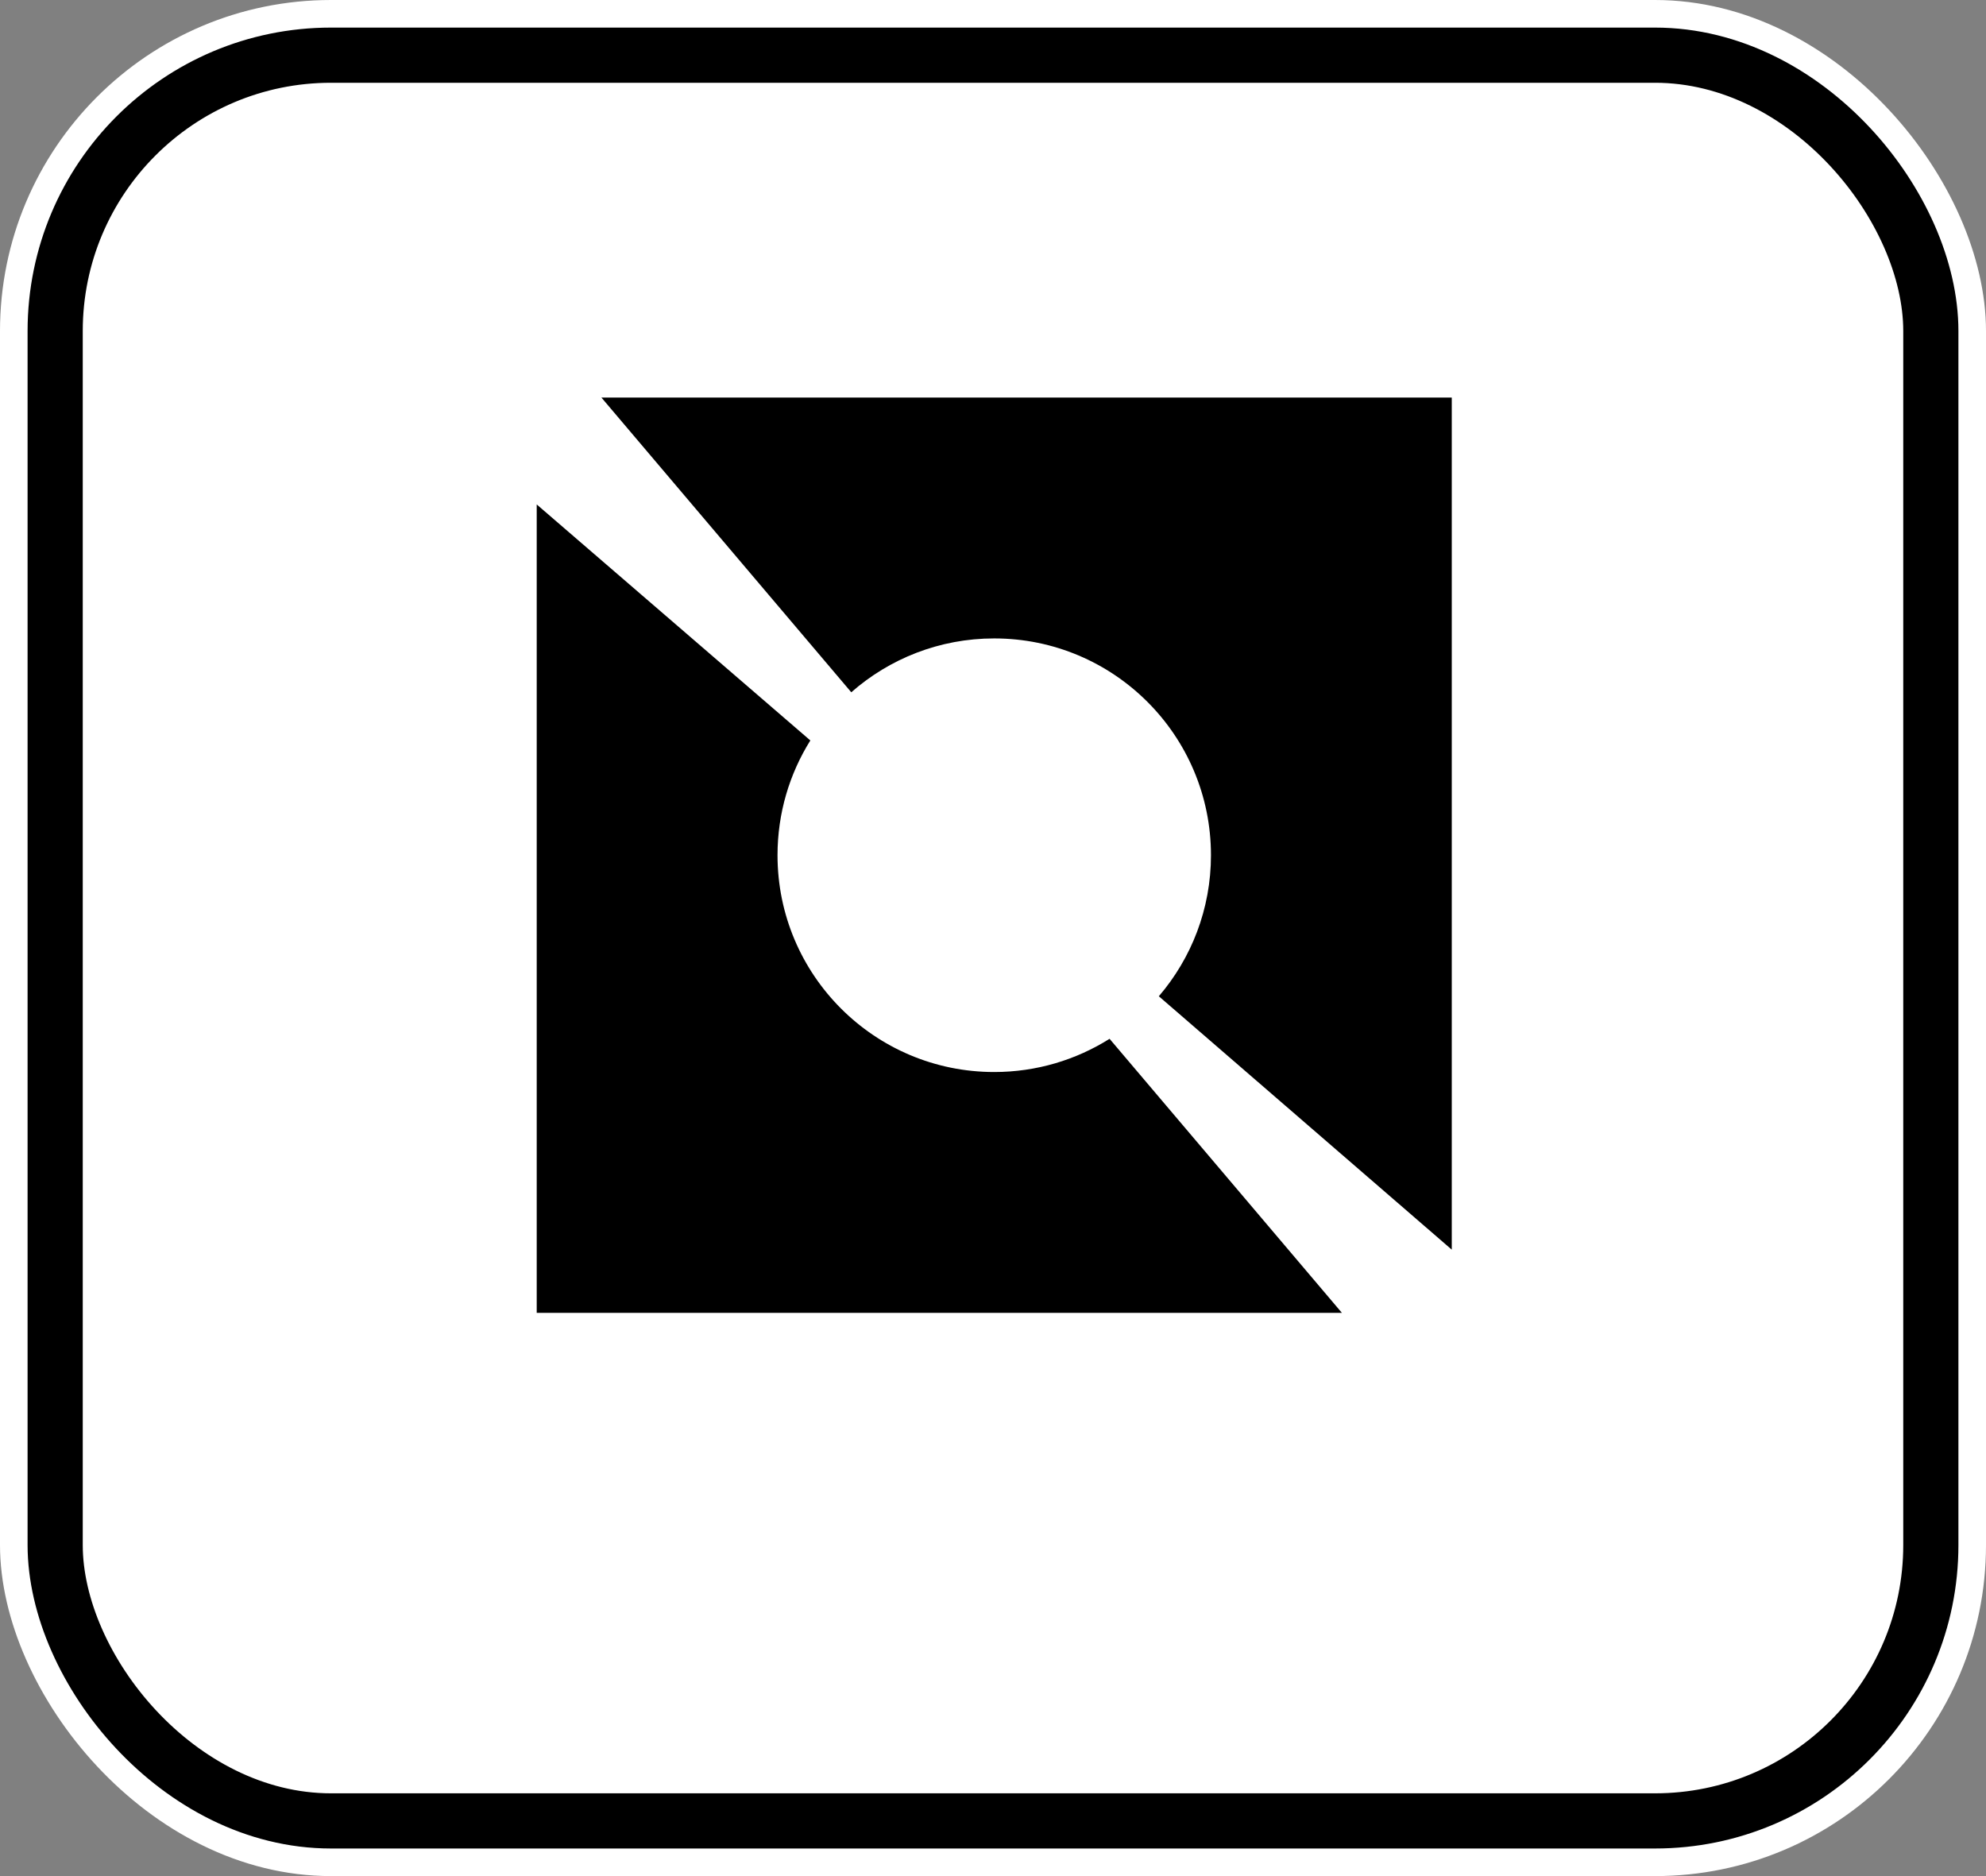 <svg viewBox="0 0 18 17" xmlns="http://www.w3.org/2000/svg">
  <rect x="0" y="0" width="18" height="17" fill="#808080" stroke="none"/>
  <rect width="18" height="17" fill="#ffffff" rx="3" ry="3"/>
  <g transform="translate(4.5, 3.5) scale(0.5)">
    <path fill-rule="evenodd" clip-rule="evenodd" d="M17.316 0.205H1.902L6.431 5.546C7.122 4.939 8.029 4.57 9.022 4.57C11.192 4.57 12.951 6.329 12.951 8.499C12.951 9.475 12.595 10.368 12.006 11.055L17.316 15.647L17.316 16.793V0.205ZM15.325 16.793L11.113 11.826C10.507 12.207 9.79 12.428 9.022 12.428C6.853 12.428 5.094 10.669 5.094 8.499C5.094 7.735 5.312 7.022 5.689 6.419L0.729 2.142V16.793L15.325 16.793Z" fill="#000000"/>
  </g>
  <rect width="17" height="16" x="0.5" y="0.5" fill="none" stroke="#000000" stroke-width="0.5" rx="2.5" ry="2.5"/>
</svg>
